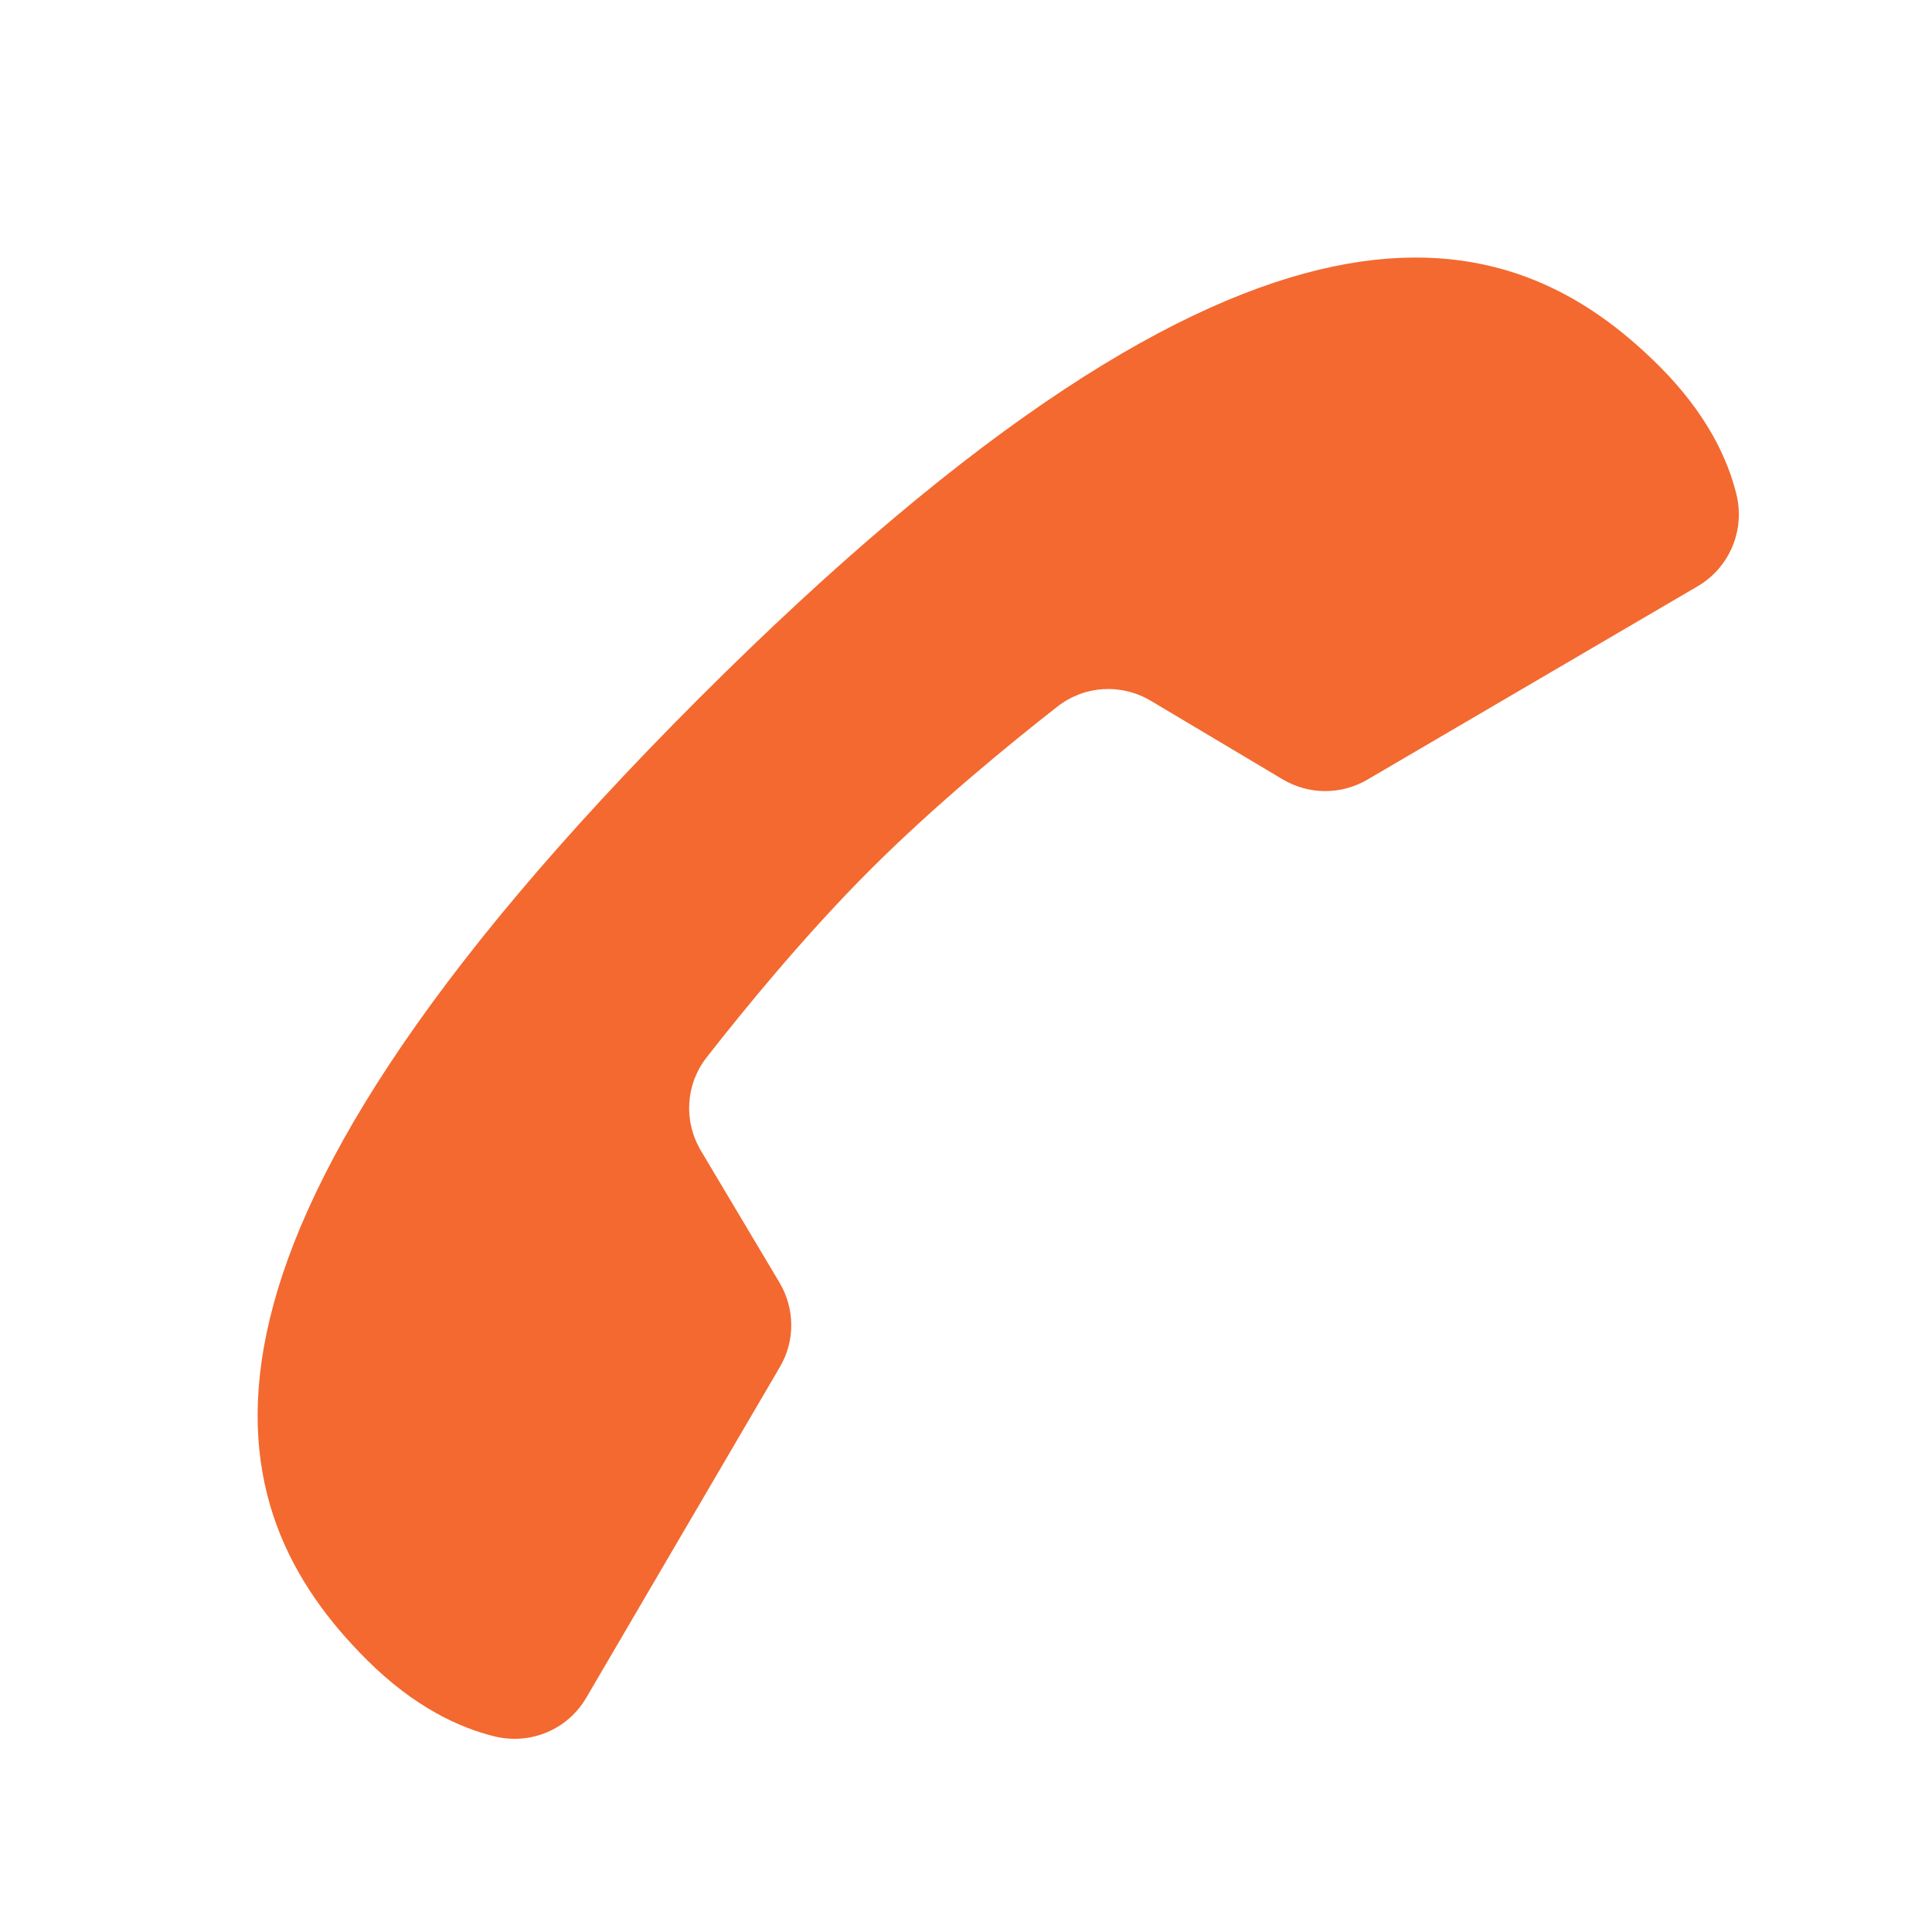 <?xml version="1.0" encoding="utf-8"?>
<svg xmlns="http://www.w3.org/2000/svg" viewBox="0 0 30 30" fill="#f36930"><path d="M12.111,21.225c0.238-0.406,0.233-0.905-0.007-1.309l-1.219-2.046c-0.273-0.458-0.241-1.03,0.087-1.45 c0.567-0.726,1.521-1.895,2.538-2.912c1.017-1.017,2.186-1.971,2.912-2.538c0.42-0.328,0.992-0.36,1.45-0.087l2.046,1.219 c0.404,0.241,0.907,0.243,1.313,0.005l5.129-3.003c0.496-0.291,0.74-0.869,0.603-1.428c-0.133-0.543-0.455-1.248-1.194-1.987 c-2.314-2.314-6.217-3.543-14.919,5.159S3.376,23.454,5.69,25.768c0.741,0.741,1.447,1.062,1.991,1.195 c0.558,0.135,1.132-0.105,1.422-0.6C9.826,25.127,11.387,22.461,12.111,21.225z" fill="#f36930"/></svg>
